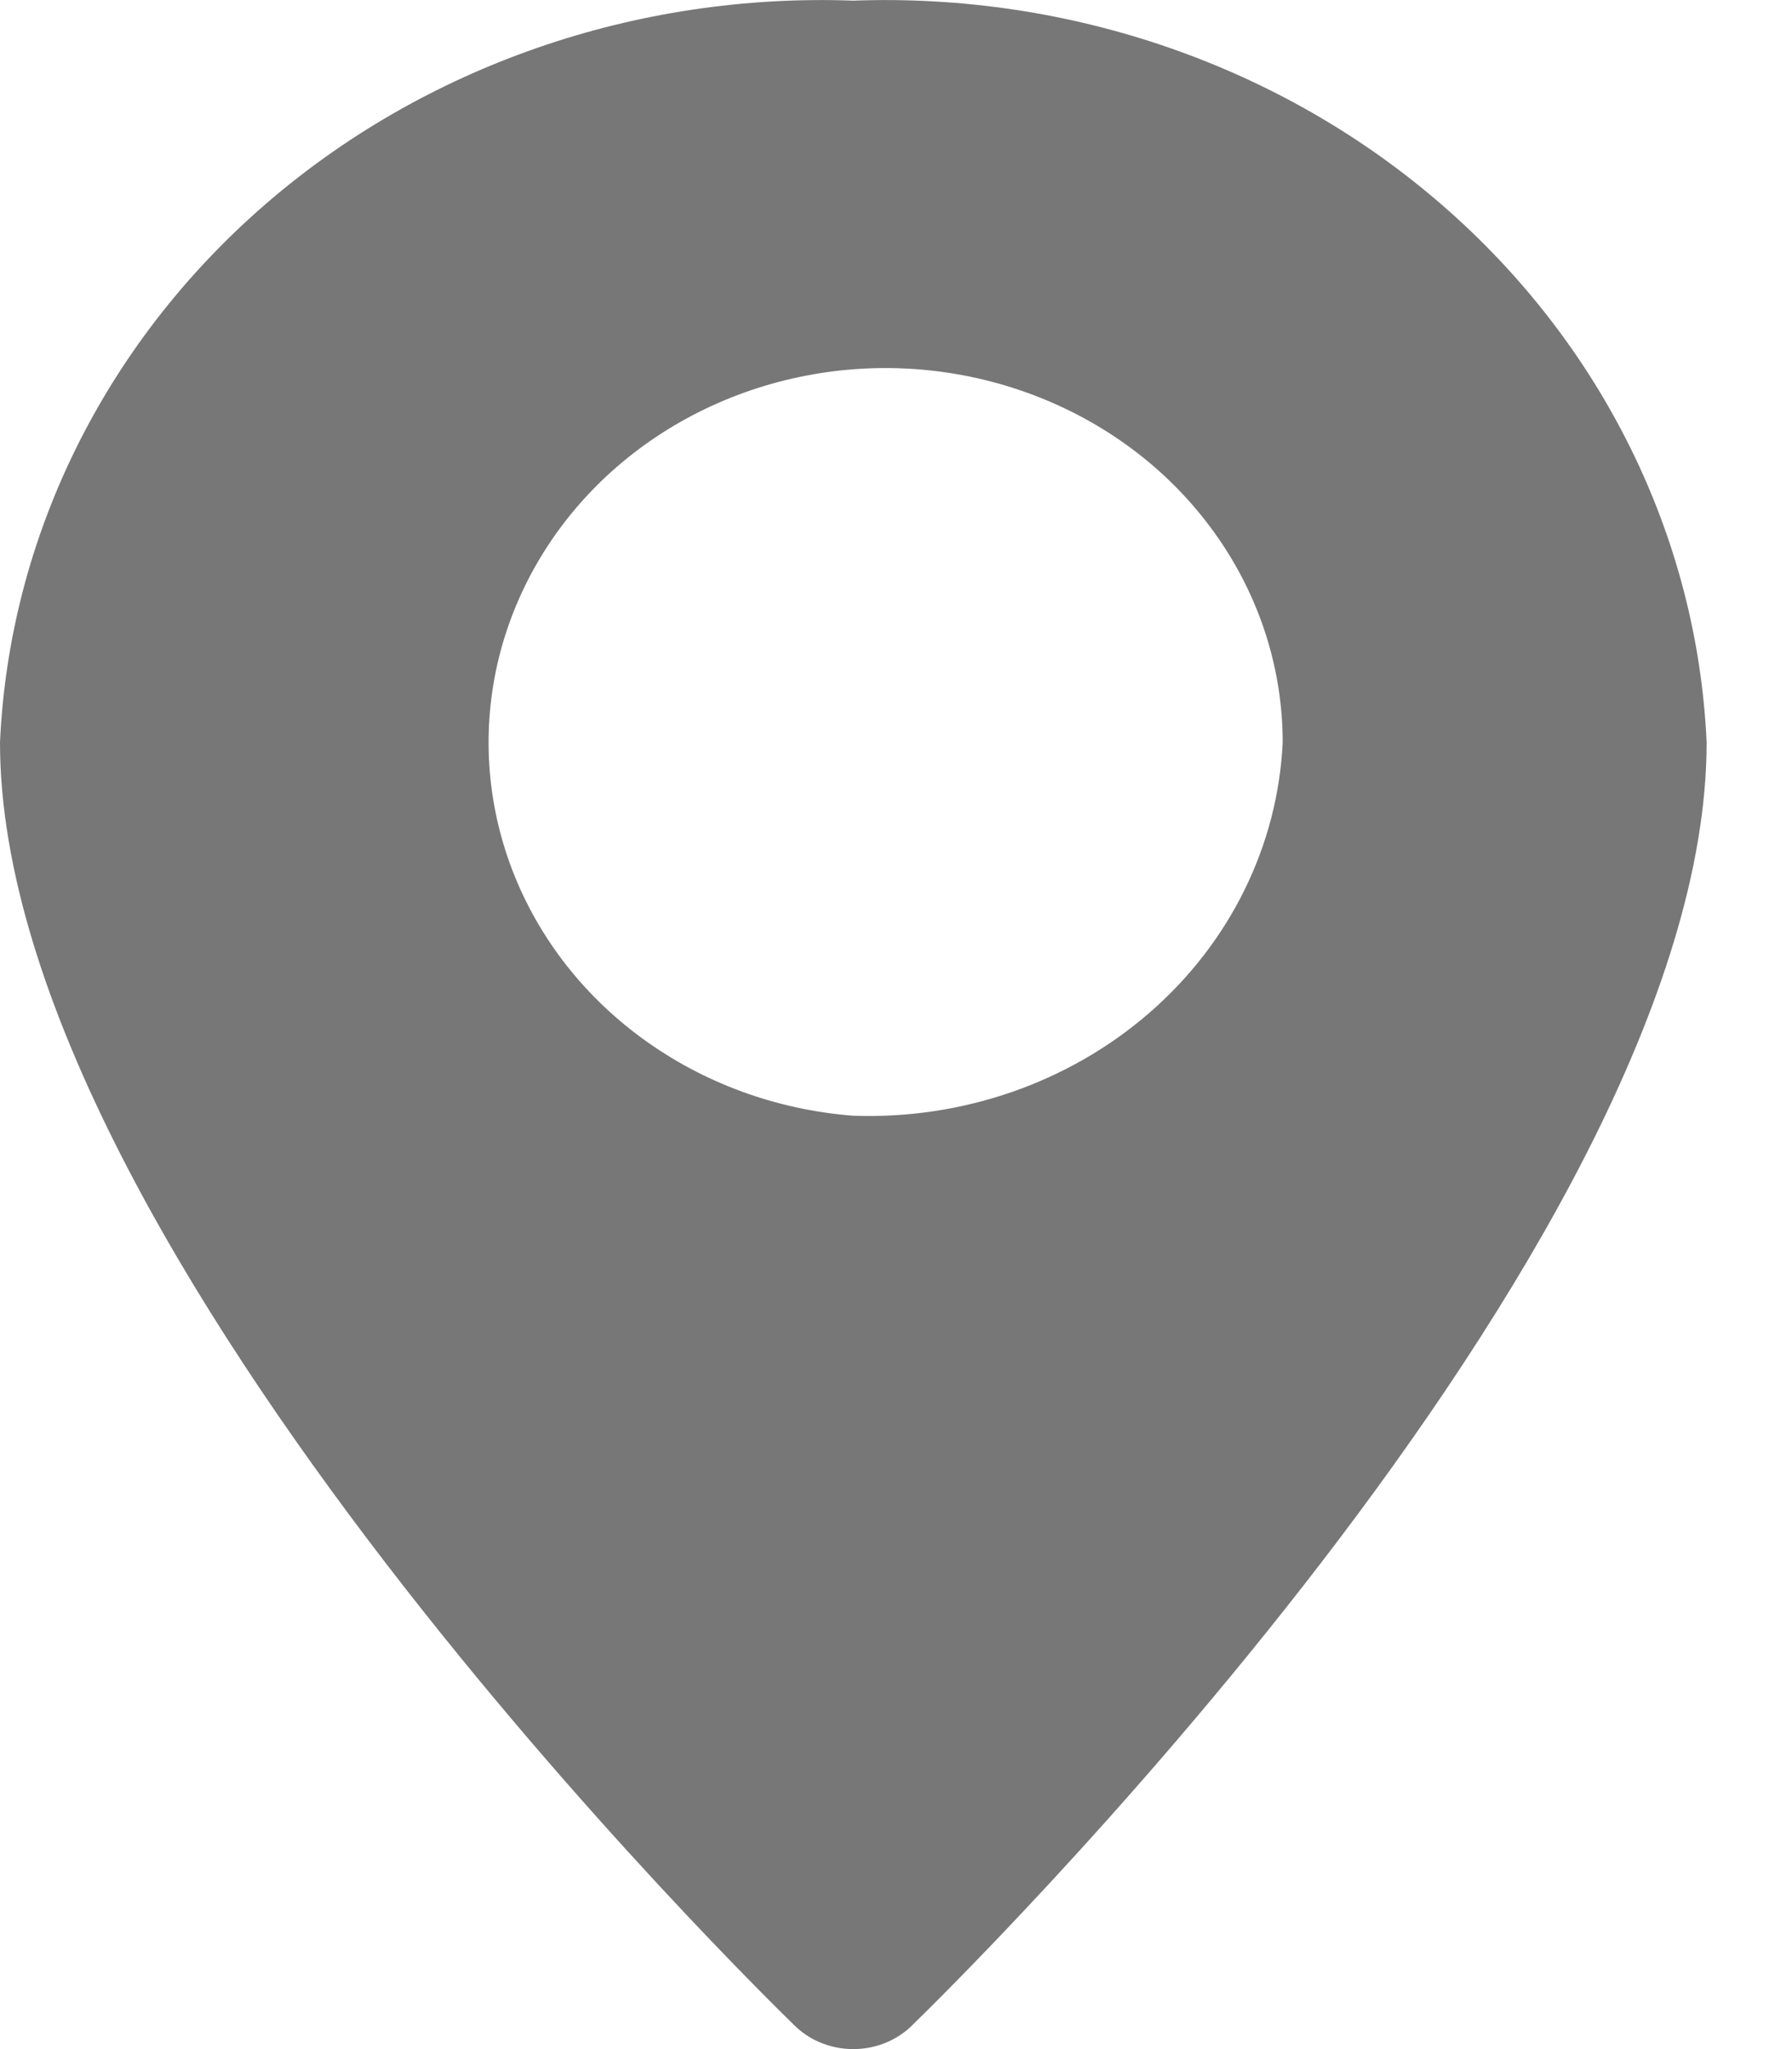 <svg width="14" height="16" viewBox="0 0 14 16" fill="none" xmlns="http://www.w3.org/2000/svg">
<path d="M6.667 0.005C4.969 -0.057 3.314 0.517 2.064 1.603C0.815 2.689 0.072 4.197 0 5.797C0 9.762 5.966 15.581 6.219 15.827C6.338 15.938 6.499 16 6.666 16C6.833 16 6.994 15.938 7.113 15.827C7.367 15.581 13.333 9.761 13.333 5.797C13.261 4.197 12.519 2.689 11.269 1.603C10.02 0.517 8.365 -0.057 6.667 0.005ZM6.667 8.712C6.066 8.666 5.493 8.456 5.016 8.107C4.54 7.759 4.182 7.287 3.986 6.75C3.79 6.213 3.764 5.634 3.911 5.083C4.059 4.532 4.373 4.033 4.816 3.648C5.259 3.263 5.812 3.008 6.406 2.914C7.001 2.82 7.611 2.892 8.163 3.12C8.716 3.348 9.185 3.722 9.515 4.198C9.845 4.673 10.021 5.229 10.021 5.797C9.983 6.602 9.61 7.361 8.981 7.907C8.353 8.453 7.521 8.742 6.667 8.712Z" fill="#777777"/>
</svg>
